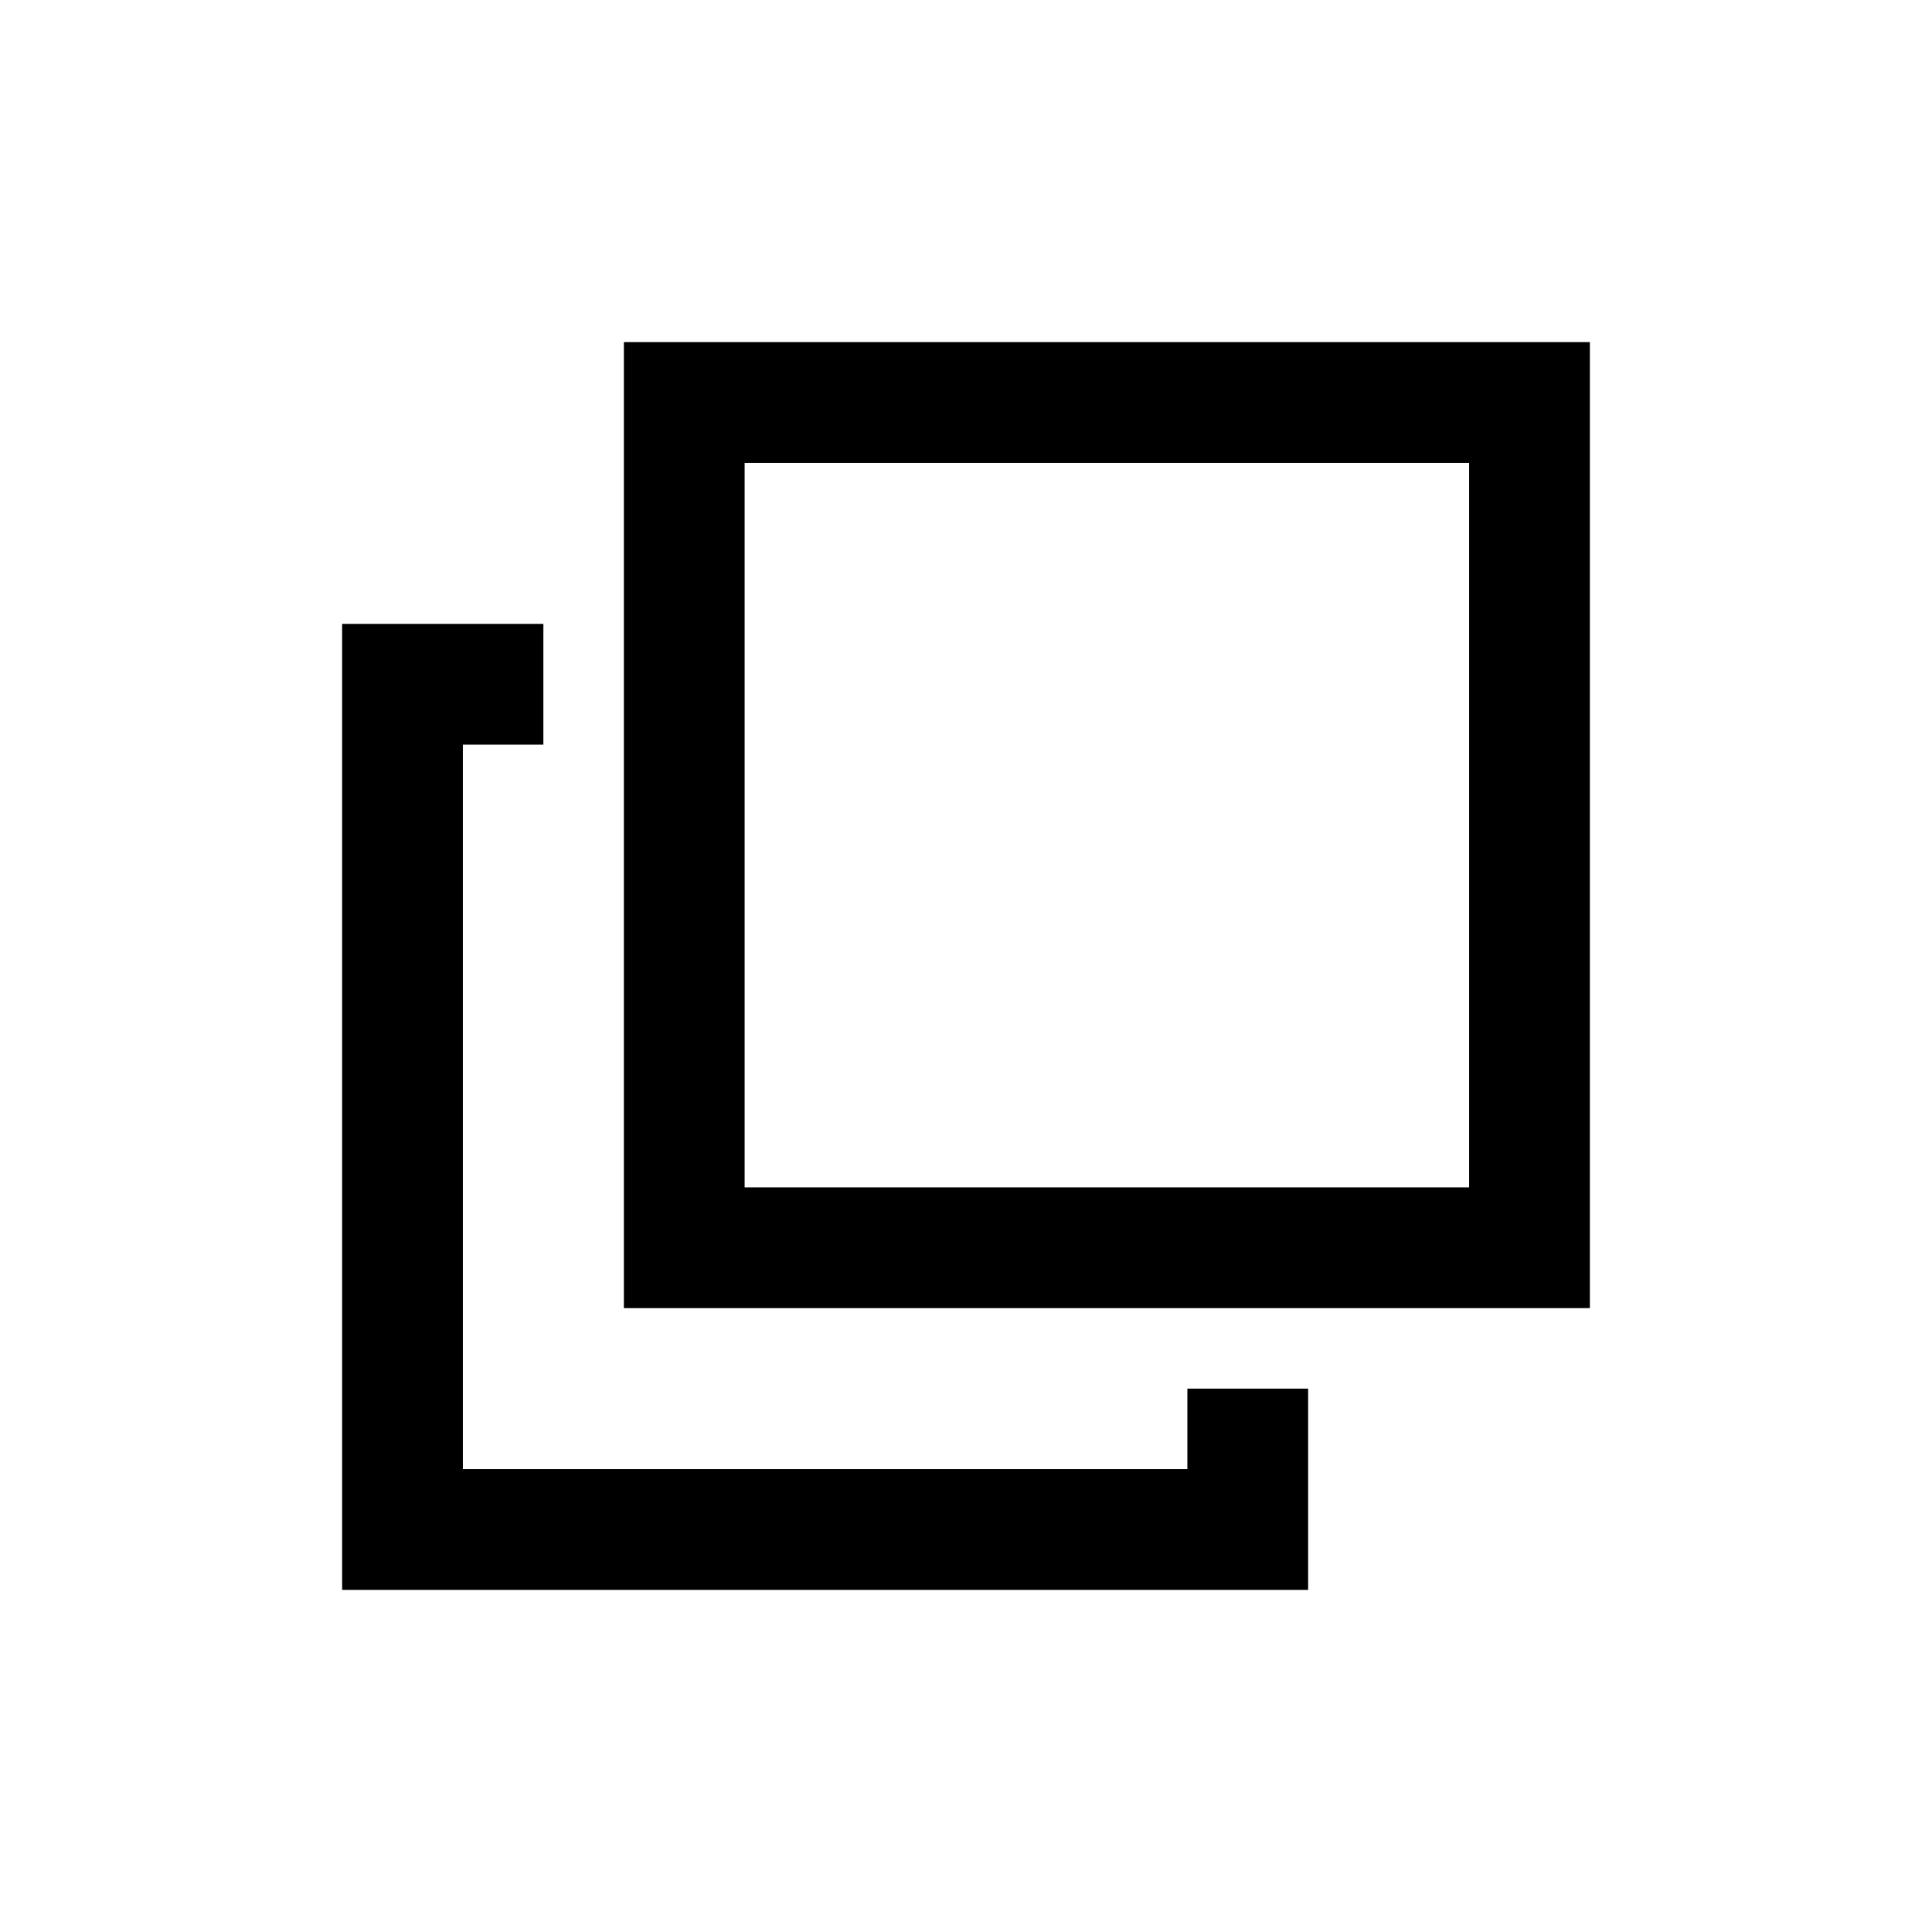<?xml version="1.0" encoding="UTF-8"?>
<svg version="1.1" viewBox="0 0 48 48" xmlns="http://www.w3.org/2000/svg">
 <path d="m15.5 8.5v24h24v-24zm3 3h18v18h-18z" stroke-linecap="square" stroke-width="11.339" style="paint-order:stroke fill markers"/>
 <path d="m32.5 34.5h-3v2h-18v-18h2v-3h-5v24h24z"/>
</svg>

